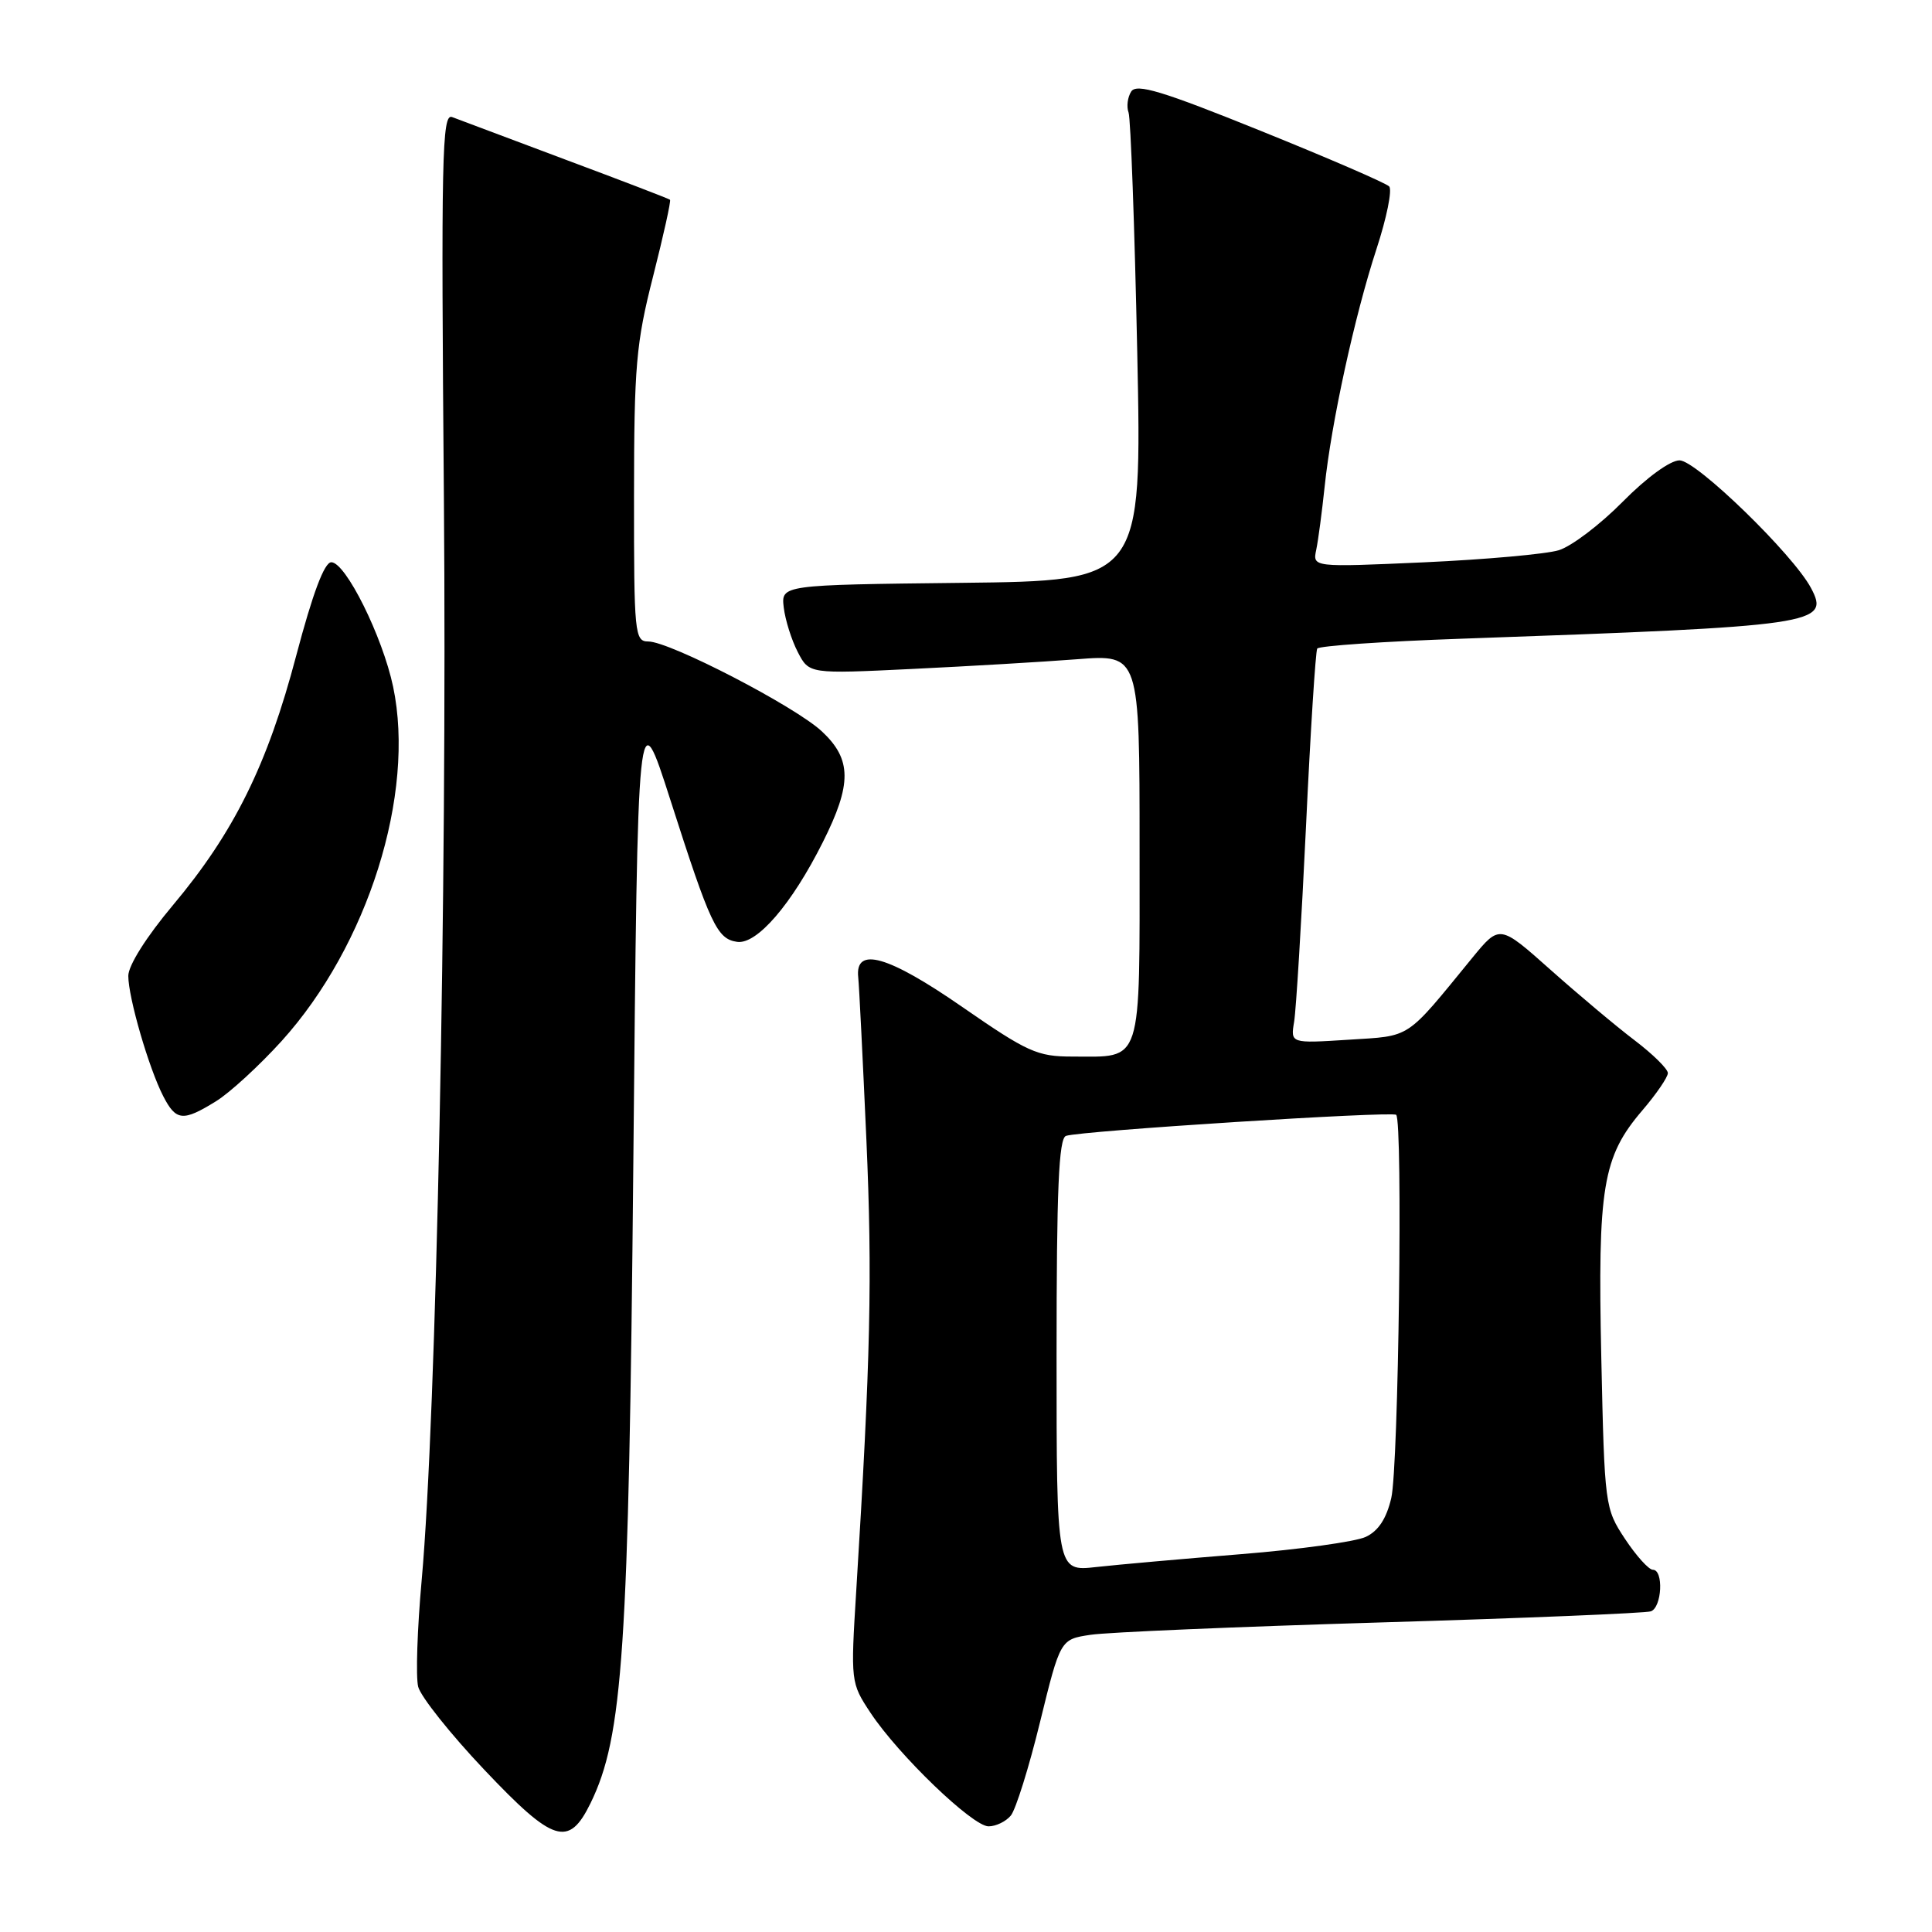 <?xml version="1.0" encoding="UTF-8" standalone="no"?>
<!DOCTYPE svg PUBLIC "-//W3C//DTD SVG 1.1//EN" "http://www.w3.org/Graphics/SVG/1.1/DTD/svg11.dtd" >
<svg xmlns="http://www.w3.org/2000/svg" xmlns:xlink="http://www.w3.org/1999/xlink" version="1.1" viewBox="0 0 256 256">
 <g >
 <path fill="currentColor"
d=" M 78.25 238.93 C 82.55 230.12 83.31 218.82 83.92 154.00 C 84.50 92.50 84.50 92.50 88.83 106.00 C 94.13 122.54 95.01 124.42 97.67 124.80 C 100.29 125.18 104.91 119.82 109.03 111.59 C 112.90 103.89 112.87 100.61 108.90 96.91 C 105.36 93.60 88.75 85.00 85.90 85.00 C 84.10 85.00 84.00 83.99 84.01 65.75 C 84.02 48.48 84.28 45.48 86.54 36.61 C 87.92 31.17 88.93 26.61 88.78 26.47 C 88.63 26.33 82.40 23.94 74.95 21.16 C 67.50 18.37 60.73 15.83 59.90 15.51 C 58.56 15.00 58.44 20.78 58.82 66.22 C 59.25 118.08 57.82 187.64 55.88 209.31 C 55.29 215.81 55.08 222.19 55.41 223.50 C 55.74 224.80 59.67 229.75 64.16 234.49 C 73.35 244.20 75.36 244.83 78.25 238.93 Z  M 133.94 240.57 C 134.59 239.78 136.34 234.21 137.81 228.18 C 140.50 217.22 140.50 217.22 144.50 216.62 C 146.70 216.28 164.03 215.55 183.00 214.98 C 201.97 214.42 218.06 213.75 218.75 213.51 C 220.22 212.98 220.46 208.00 219.01 208.00 C 218.47 208.00 216.81 206.16 215.32 203.91 C 212.66 199.88 212.61 199.54 212.18 179.91 C 211.69 157.28 212.35 153.29 217.62 147.13 C 219.48 144.96 221.00 142.73 221.00 142.19 C 221.00 141.64 219.02 139.69 216.60 137.85 C 214.17 136.01 209.16 131.80 205.45 128.50 C 198.71 122.50 198.71 122.50 195.10 126.90 C 186.13 137.87 187.10 137.23 178.68 137.77 C 171.00 138.26 171.00 138.26 171.48 135.38 C 171.74 133.80 172.45 122.17 173.05 109.55 C 173.64 96.92 174.32 86.30 174.54 85.94 C 174.76 85.58 183.39 84.99 193.72 84.63 C 240.78 82.97 242.52 82.72 239.97 77.92 C 237.61 73.47 224.77 61.00 222.55 61.00 C 221.31 61.00 218.18 63.28 215.01 66.49 C 212.03 69.51 208.22 72.40 206.54 72.91 C 204.87 73.42 196.84 74.14 188.71 74.51 C 173.92 75.17 173.92 75.17 174.41 72.84 C 174.68 71.55 175.17 67.80 175.52 64.50 C 176.39 56.09 179.49 41.86 182.39 33.00 C 183.74 28.88 184.50 25.14 184.07 24.70 C 183.65 24.26 175.98 20.94 167.03 17.33 C 153.99 12.06 150.59 11.03 149.89 12.13 C 149.41 12.88 149.25 14.13 149.54 14.91 C 149.82 15.68 150.34 29.96 150.69 46.64 C 151.32 76.96 151.32 76.96 127.41 77.23 C 103.50 77.50 103.50 77.50 103.85 80.50 C 104.05 82.15 104.88 84.80 105.71 86.40 C 107.21 89.30 107.21 89.30 120.85 88.64 C 128.36 88.28 138.21 87.70 142.75 87.35 C 151.00 86.71 151.00 86.71 151.00 112.32 C 151.00 141.52 151.49 140.00 142.07 140.00 C 137.45 140.00 136.15 139.41 127.51 133.43 C 117.67 126.61 113.27 125.36 113.72 129.50 C 113.84 130.60 114.32 140.28 114.80 151.00 C 115.60 169.19 115.36 179.99 113.46 210.73 C 112.71 222.86 112.72 222.98 115.35 226.96 C 119.07 232.57 128.87 242.00 130.99 242.00 C 131.96 242.00 133.29 241.36 133.94 240.57 Z  M 28.61 145.93 C 30.45 144.80 34.36 141.20 37.31 137.95 C 48.75 125.30 55.08 105.22 52.09 90.99 C 50.69 84.35 45.80 74.50 43.90 74.50 C 42.98 74.50 41.44 78.60 39.26 86.84 C 35.45 101.32 31.01 110.30 22.89 119.97 C 19.40 124.13 17.00 127.93 17.00 129.31 C 17.00 132.18 19.72 141.54 21.63 145.25 C 23.33 148.55 24.24 148.63 28.61 145.93 Z  M 140.00 179.58 C 140.00 157.56 140.29 150.84 141.25 150.51 C 143.19 149.84 184.44 147.22 185.00 147.72 C 185.90 148.53 185.32 194.40 184.35 198.50 C 183.71 201.23 182.64 202.87 180.96 203.65 C 179.61 204.28 172.20 205.31 164.50 205.93 C 156.80 206.55 148.14 207.32 145.25 207.64 C 140.00 208.23 140.00 208.23 140.00 179.58 Z "/>
</g>
</svg>